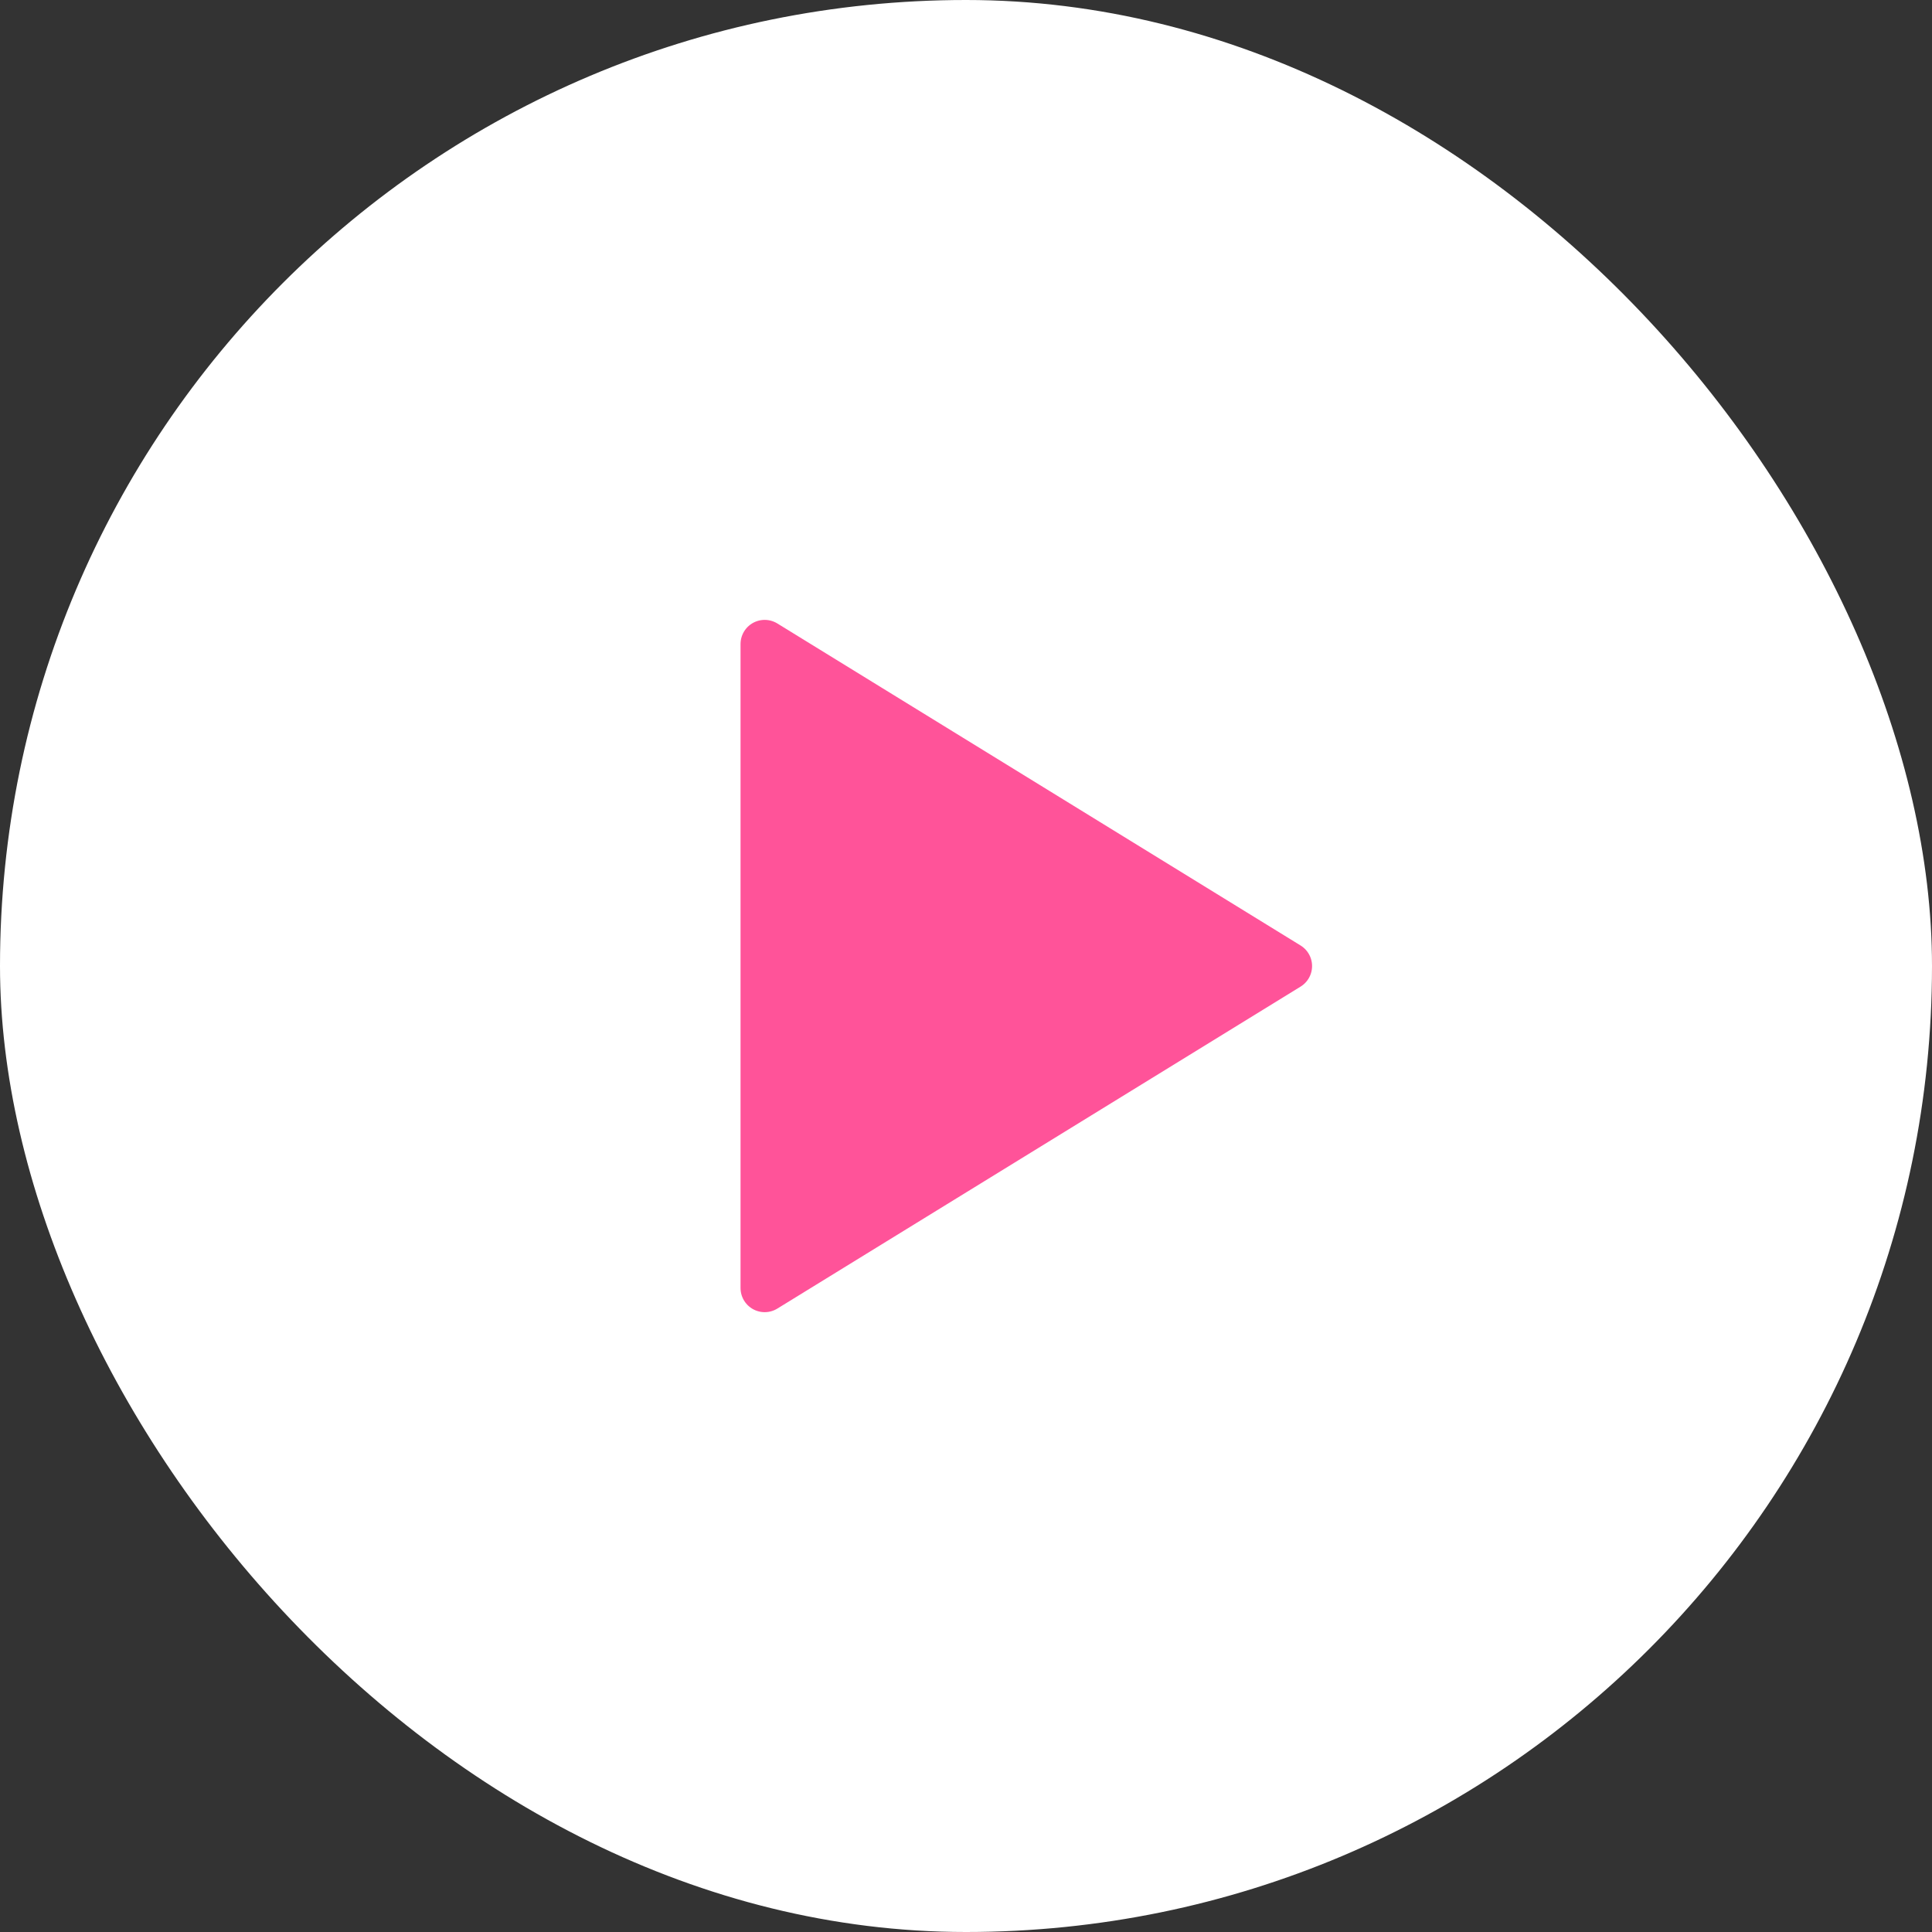 <svg width="40" height="40" viewBox="0 0 40 40" fill="none" xmlns="http://www.w3.org/2000/svg">
<rect x="0" y="0" width="40" height="40" fill="#333333" stroke="none"/>
<rect width="40" height="40" rx="20" fill="white"/>
<path d="M15.832 13.334V26.667L26.665 20.001L15.832 13.334Z" fill="#FF5399" stroke="#FF5399" stroke-linecap="round" stroke-linejoin="round"/>
</svg>
